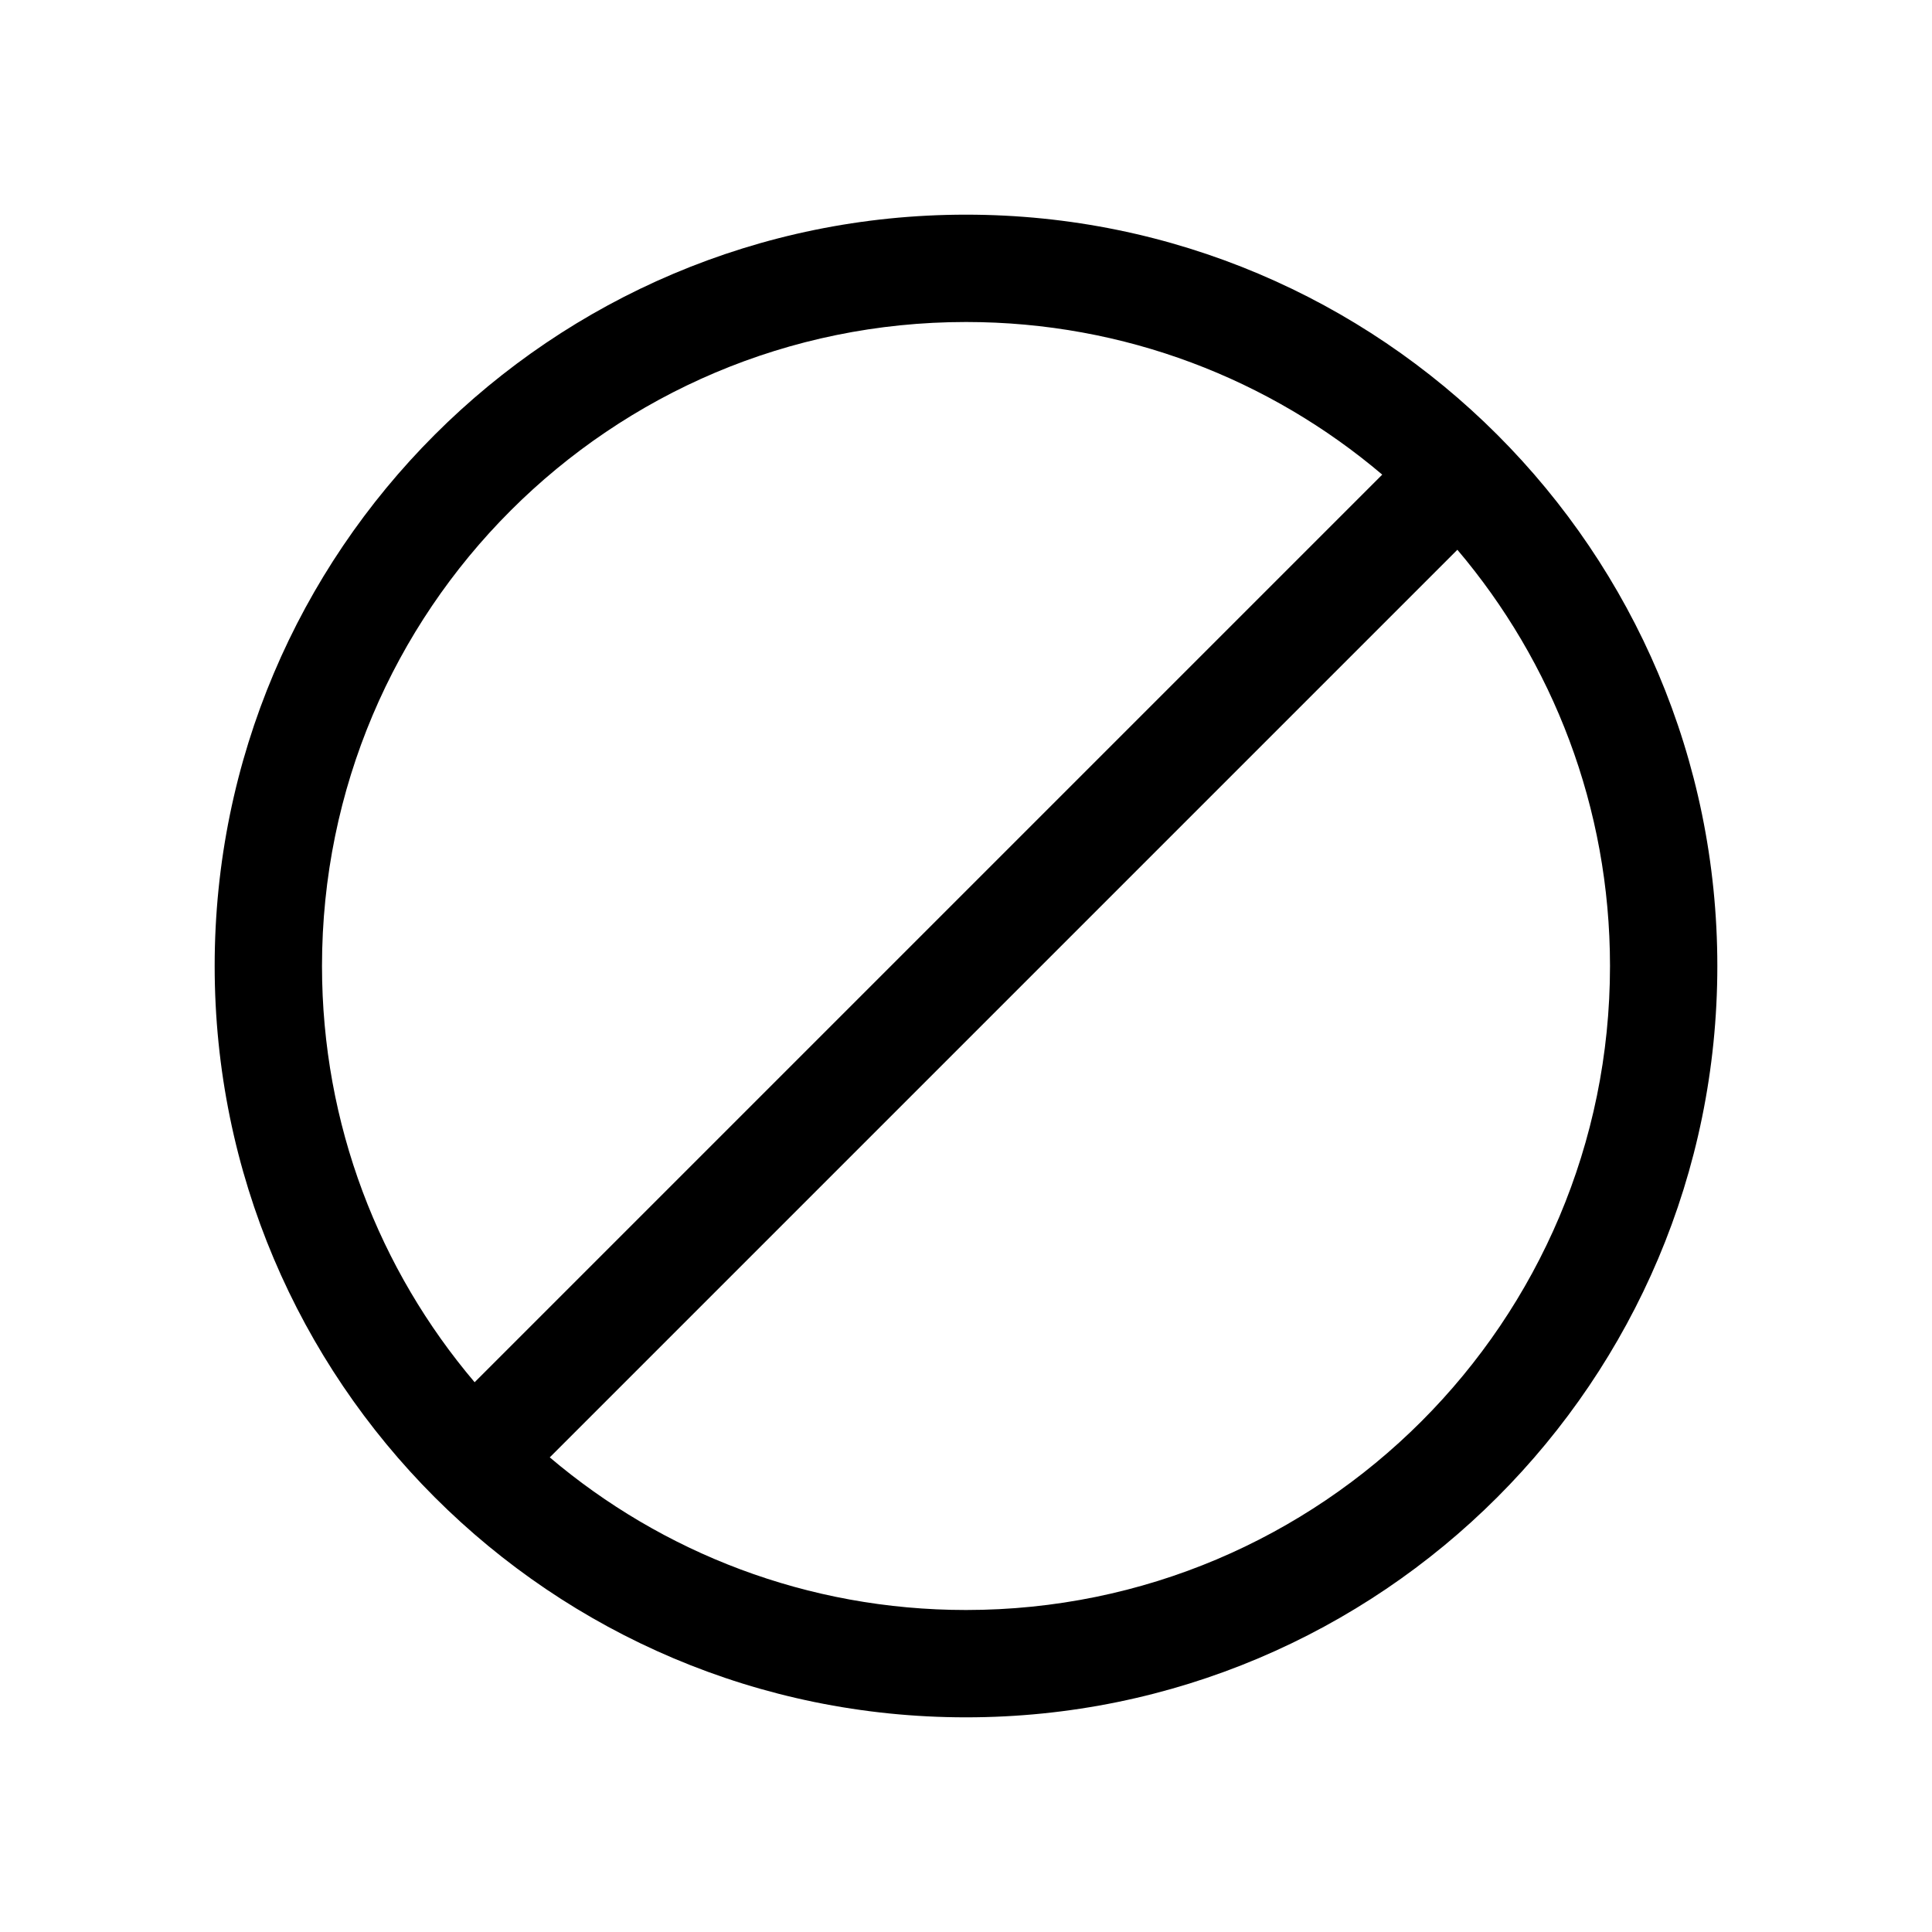 <svg xmlns="http://www.w3.org/2000/svg" width="18" height="18" viewBox="0 0 18 18">
  <path d="M9,16 C5.134,16 2,12.866 2,9 C2,5.134 5.134,2 9,2 C12.866,2 16,5.134 16,9 C16,12.866 12.866,16 9,16 Z M5.122,13.578 C6.168,14.465 7.521,15 9,15 C12.314,15 15,12.314 15,9 C15,7.521 14.465,6.168 13.578,5.122 L5.122,13.578 Z M9,3 C5.686,3 3,5.686 3,9 C3,10.479 3.535,11.832 4.422,12.878 L12.878,4.422 C11.832,3.535 10.479,3 9,3 Z"/>
</svg>
